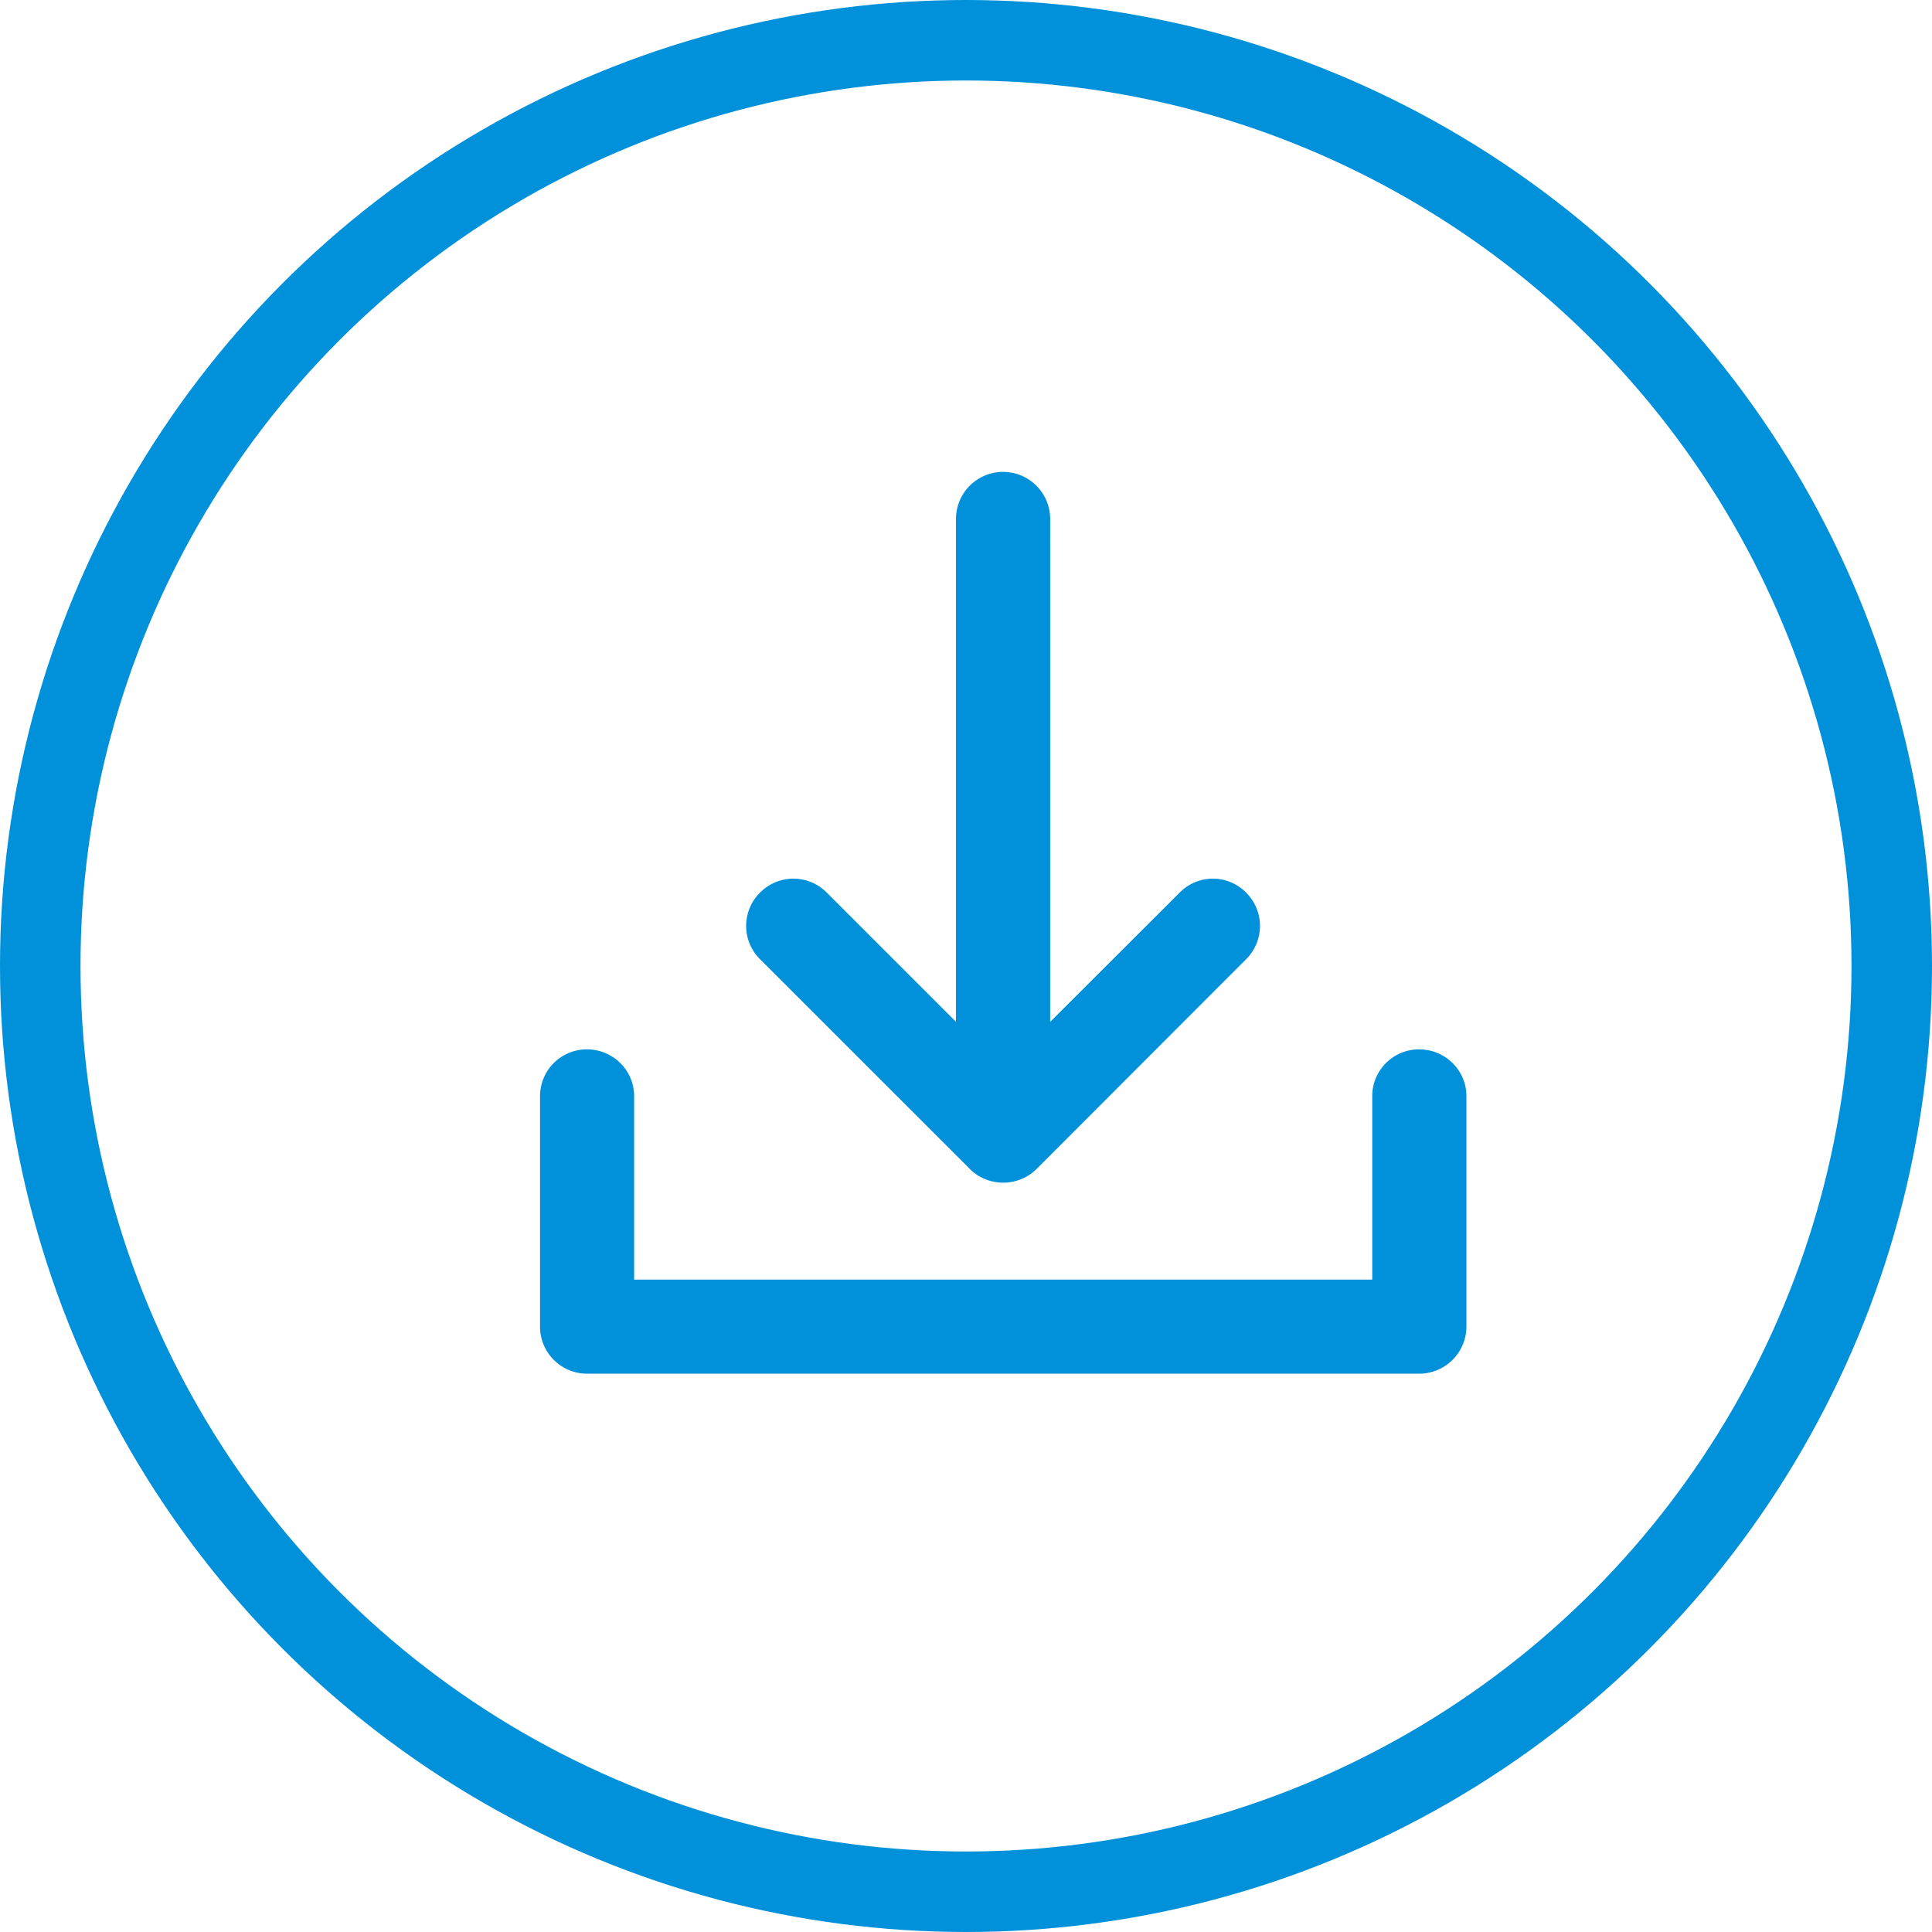 <svg xmlns="http://www.w3.org/2000/svg" width="24" height="24" viewBox="0 0 24 24">
    <g fill="none" fill-rule="evenodd" stroke="rgb(0, 145, 218)">
        <path fill="rgb(0, 145, 218)" fill-rule="nonzero" stroke-width=".583" d="M15.273 11.71a.291.291 0 0 0 0-.416.286.286 0 0 0-.412 0l-2.107 2.103v-6.95a.293.293 0 1 0-.587 0v6.95l-2.103-2.103a.291.291 0 0 0-.416 0 .291.291 0 0 0 0 .416l2.607 2.606c.112.112.3.112.415 0l2.603-2.606zm2.065 1.908a.29.29 0 0 1 .291-.291c.163 0 .296.129.296.29v2.86a.296.296 0 0 1-.296.296H7.291A.293.293 0 0 1 7 16.478v-2.86a.29.29 0 0 1 .291-.291c.162 0 .295.129.295.29v2.57h9.752v-2.57z"/>
        <circle cx="12" cy="12" r="11.5"/>
    </g>
</svg>
